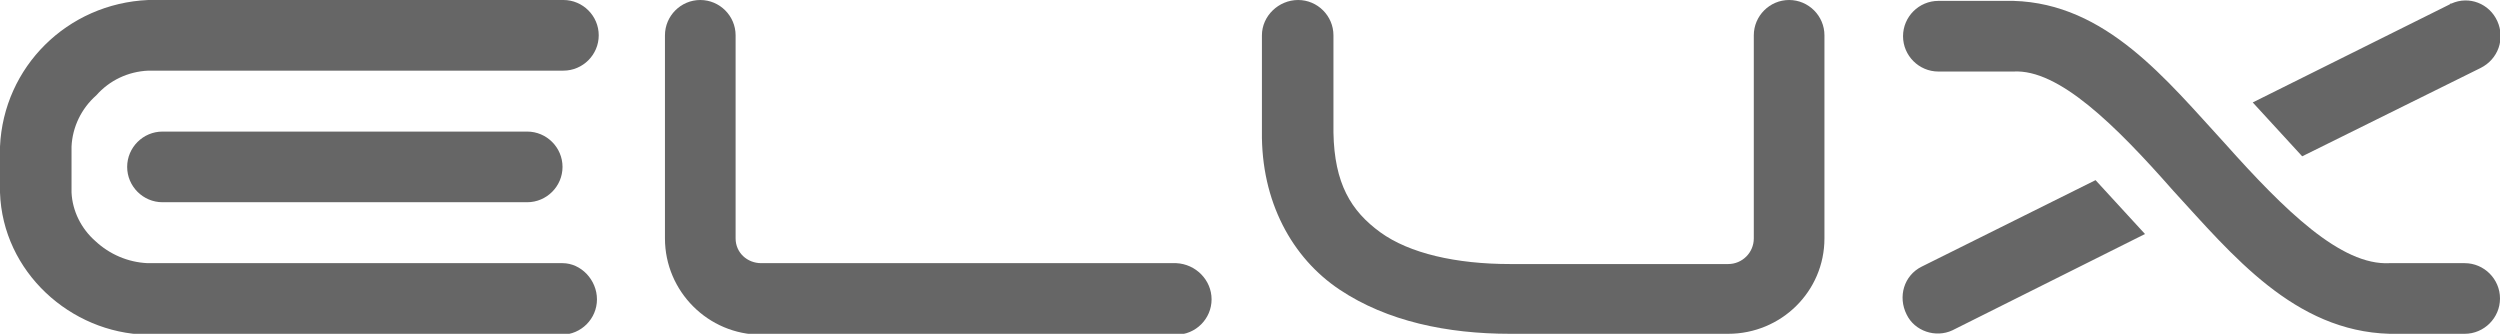 <?xml version="1.0" encoding="utf-8"?>
<!-- Generator: Adobe Illustrator 26.2.1, SVG Export Plug-In . SVG Version: 6.00 Build 0)  -->
<svg version="1.1" id="text"
	xmlns="http://www.w3.org/2000/svg"
	xmlns:xlink="http://www.w3.org/1999/xlink" x="0px" y="0px" viewBox="0 0 283.1 37.8" style="enable-background:new 0 0 283.1 37.8;" xml:space="preserve">
	<style type="text/css">
	.st0{fill:#666;}
	</style>
	<path id="x" class="st0" d="M242.9,26.5l-21.8,10.9c-1.9,0.9-4.3,0.1-5.2-1.8c-1-2-0.3-4.4,1.7-5.4l19.7-9.8 M260.7,17.7l20.2-10
	c2-1,2.8-3.3,1.9-5.3c-0.9-2-3.2-2.9-5.2-2c0,0-0.1,0-0.1,0c-0.1,0.1-0.1,0.1-0.1,0.1l-22.3,11.1 M279.1,29.8h-8.5
	c-5.5,0.3-11.9-6-18.6-13.5C245.3,9,238.5,0.4,228,0.1h-8.5c-2.2,0-4,1.8-4,4c0,2.2,1.8,4,4,4h8.5c5.1-0.3,11.5,6,18.1,13.5
	c6.7,7.3,13.7,15.9,24.5,16.2h8.5c2.2,0,4-1.8,4-4S281.3,29.8,279.1,29.8L279.1,29.8z"/>
	<path id="u" class="st0" d="M142.9,4v10.9c-0.1,7.9,3.4,14.3,8.8,17.9s12.2,5,19.3,5h24.7c6,0,10.9-4.8,10.9-10.8V4c0-2.2-1.8-4-4-4
	s-4,1.8-4,4v23c0,1.6-1.3,2.9-2.9,2.9H171c-6.1,0-11.4-1.2-14.7-3.6s-5.2-5.5-5.3-11.3V4c0-2.2-1.8-4-4-4S142.9,1.8,142.9,4L142.9,4
	z"/>
	<path id="l" class="st0" d="M133.2,29.8h-47c-1.6,0-2.9-1.2-2.9-2.8V4c0-2.2-1.8-4-4-4s-4,1.8-4,4v23c0,6,4.9,10.9,10.9,10.9h47
	c2.2,0,4-1.8,4-4S135.4,29.9,133.2,29.8L133.2,29.8z"/>
	<path id="e" class="st0" d="M18.4,22.9c-2.2,0-4-1.8-4-4s1.8-4,4-4h41.3c2.2,0,4,1.8,4,4s-1.8,4-4,4H18.4 M63.7,29.8h-47
	c-2.2-0.1-4.3-1-5.9-2.5c-1.6-1.4-2.6-3.4-2.7-5.5v-5.2c0.1-2.2,1.1-4.3,2.8-5.8c1.5-1.7,3.6-2.7,5.9-2.8h47c2.2,0,4-1.8,4-4
	s-1.8-4-4-4h-47C7.6,0.4,0.4,7.6,0,16.6v5.2c0.3,9,8,15.9,16.6,16.1h47c2.2,0,4-1.8,4-4S65.8,29.8,63.7,29.8L63.7,29.8z"/>
</svg>
